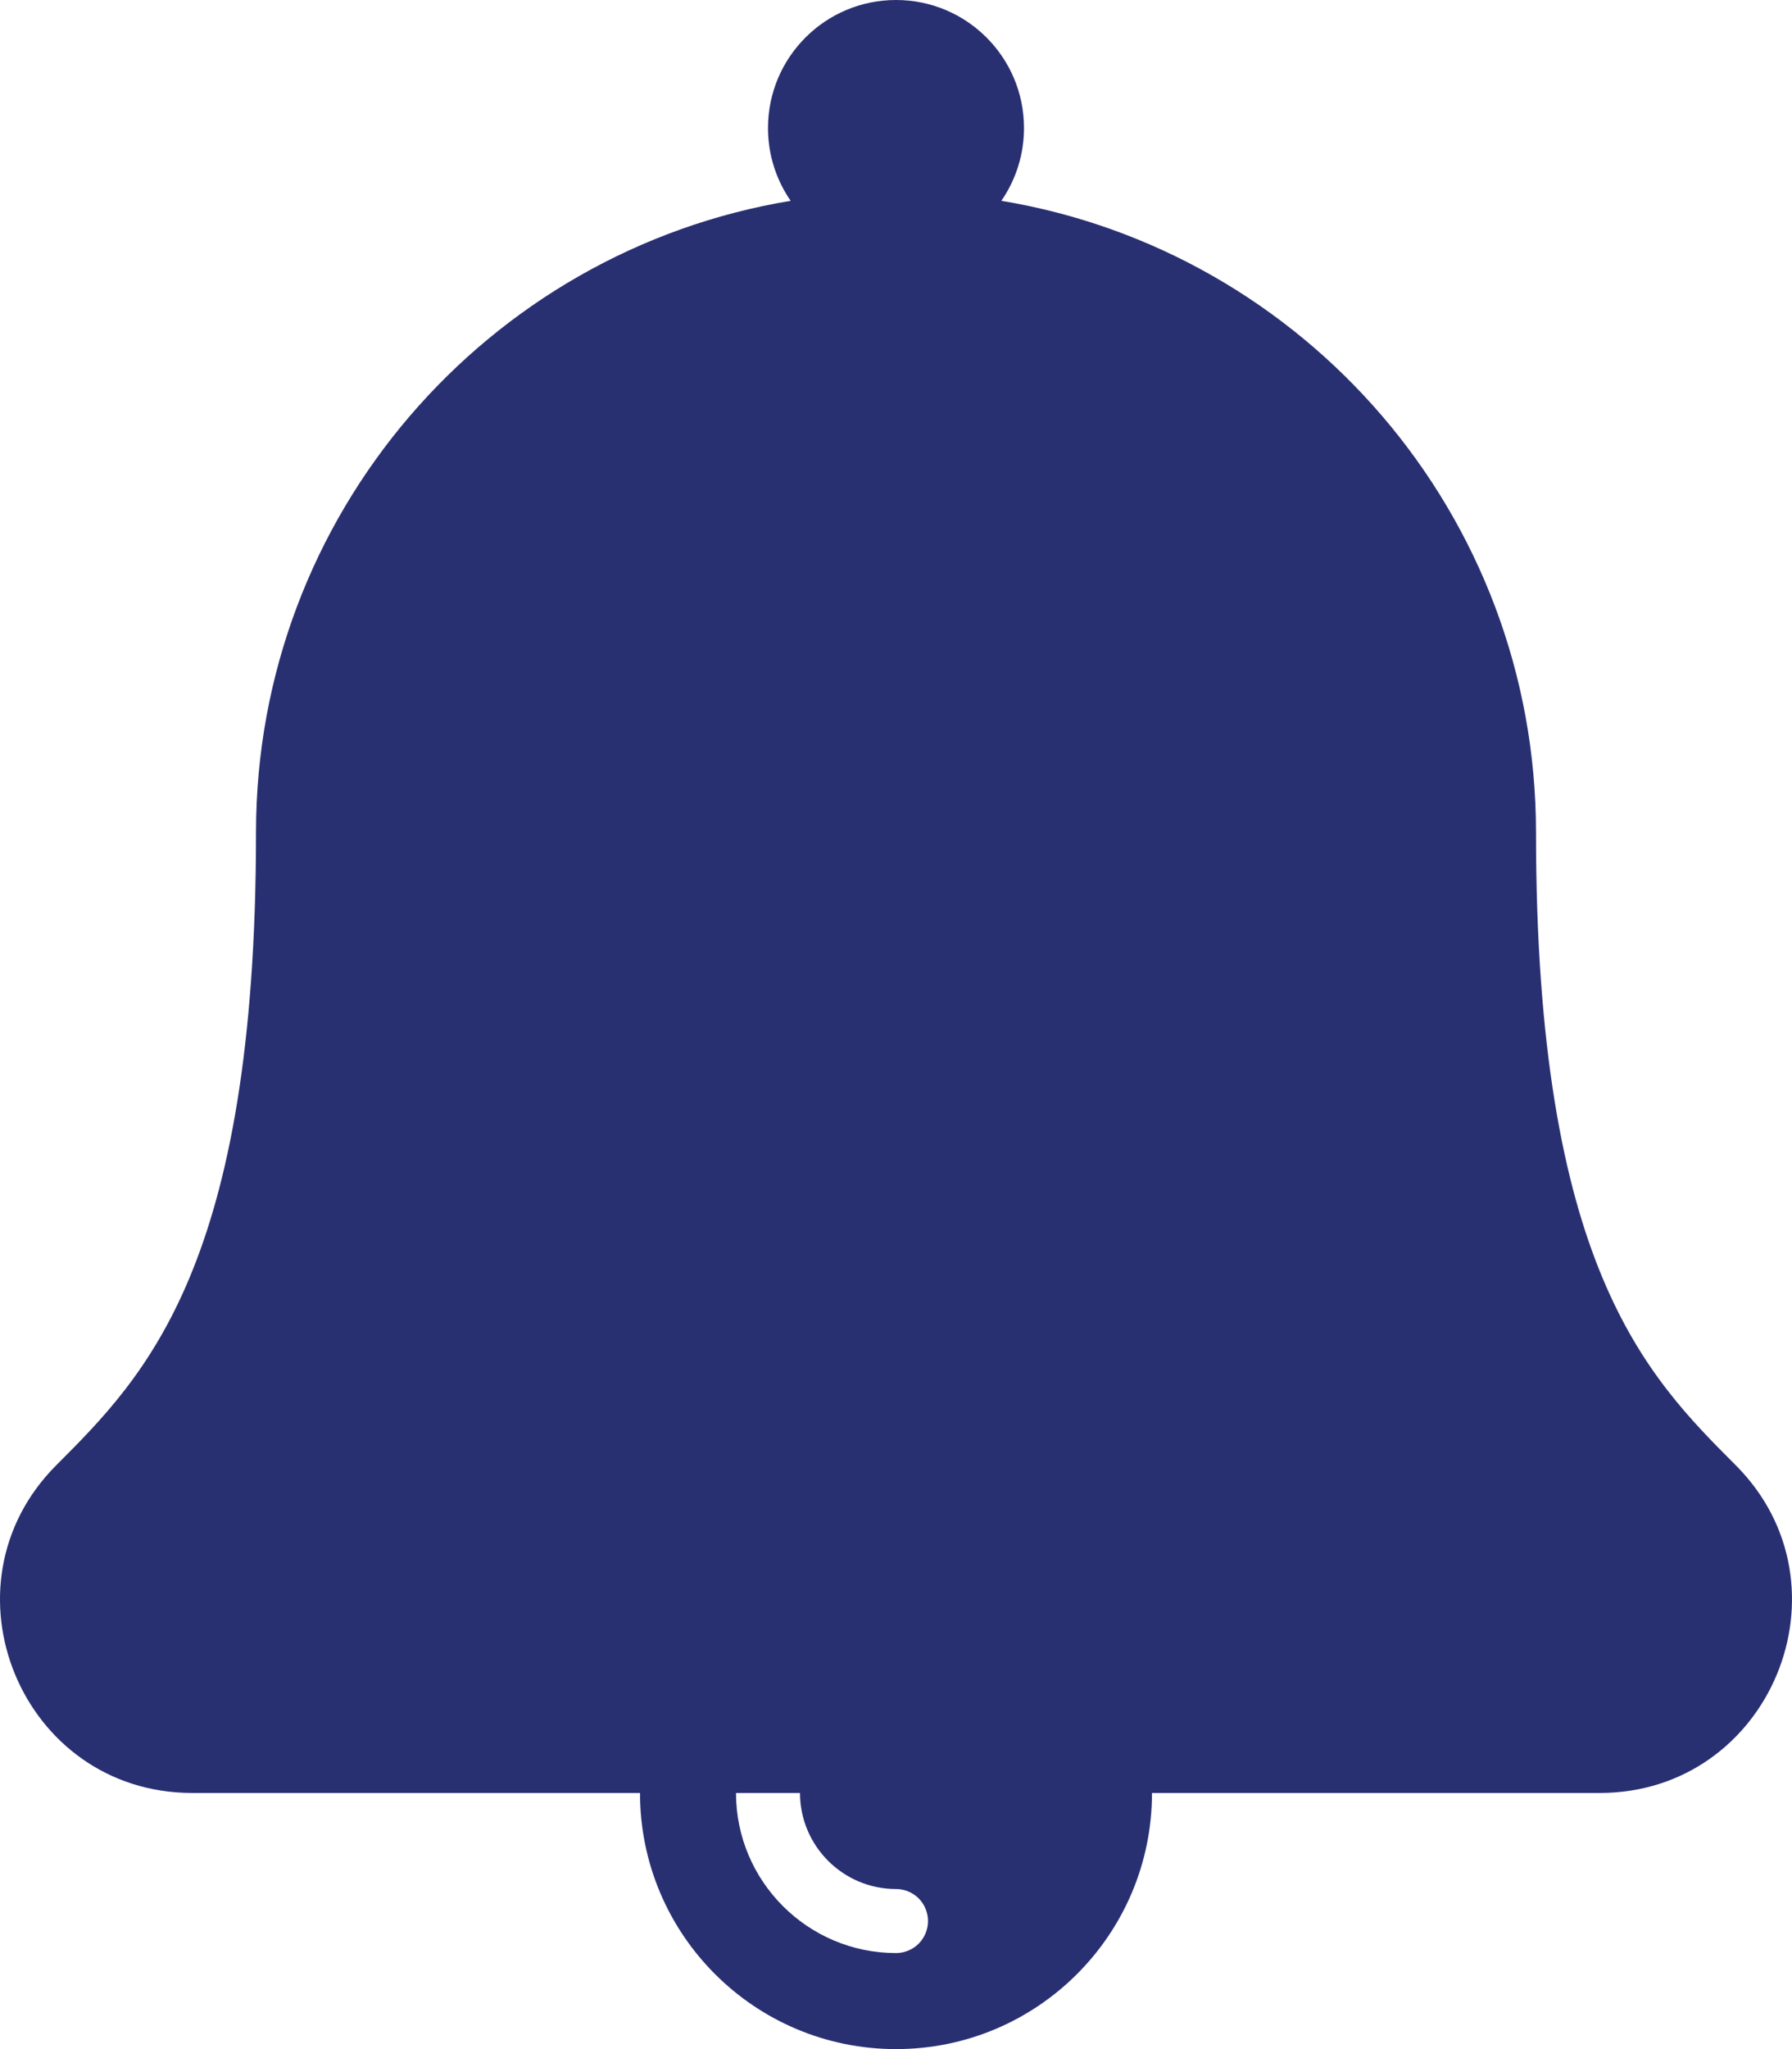 <svg width="28" height="32" viewBox="0 0 28 32" fill="none" xmlns="http://www.w3.org/2000/svg">
<path d="M27.118 22.879C25.727 21.488 24 19.757 24 13C24 8.038 20.386 3.921 15.646 3.136C15.877 2.802 16 2.406 16 2C16 0.895 15.105 0 14 0C12.895 0 12 0.895 12 2C12 2.422 12.131 2.813 12.354 3.136C7.614 3.921 4 8.038 4 13C4 19.757 2.272 21.488 0.882 22.879C-1.003 24.763 0.333 28 3.003 28H10C10 30.209 11.791 32 14 32C16.209 32 18 30.209 18 28H24.996C27.661 28 29.006 24.767 27.118 22.879ZM14 29.5C14.133 29.5 14.26 29.553 14.354 29.646C14.447 29.74 14.5 29.867 14.5 30C14.5 30.133 14.447 30.26 14.354 30.354C14.26 30.447 14.133 30.5 14 30.5C12.621 30.5 11.5 29.378 11.5 28H12.5C12.5 28.827 13.173 29.5 14 29.5Z" fill="#293072"/>
</svg>
